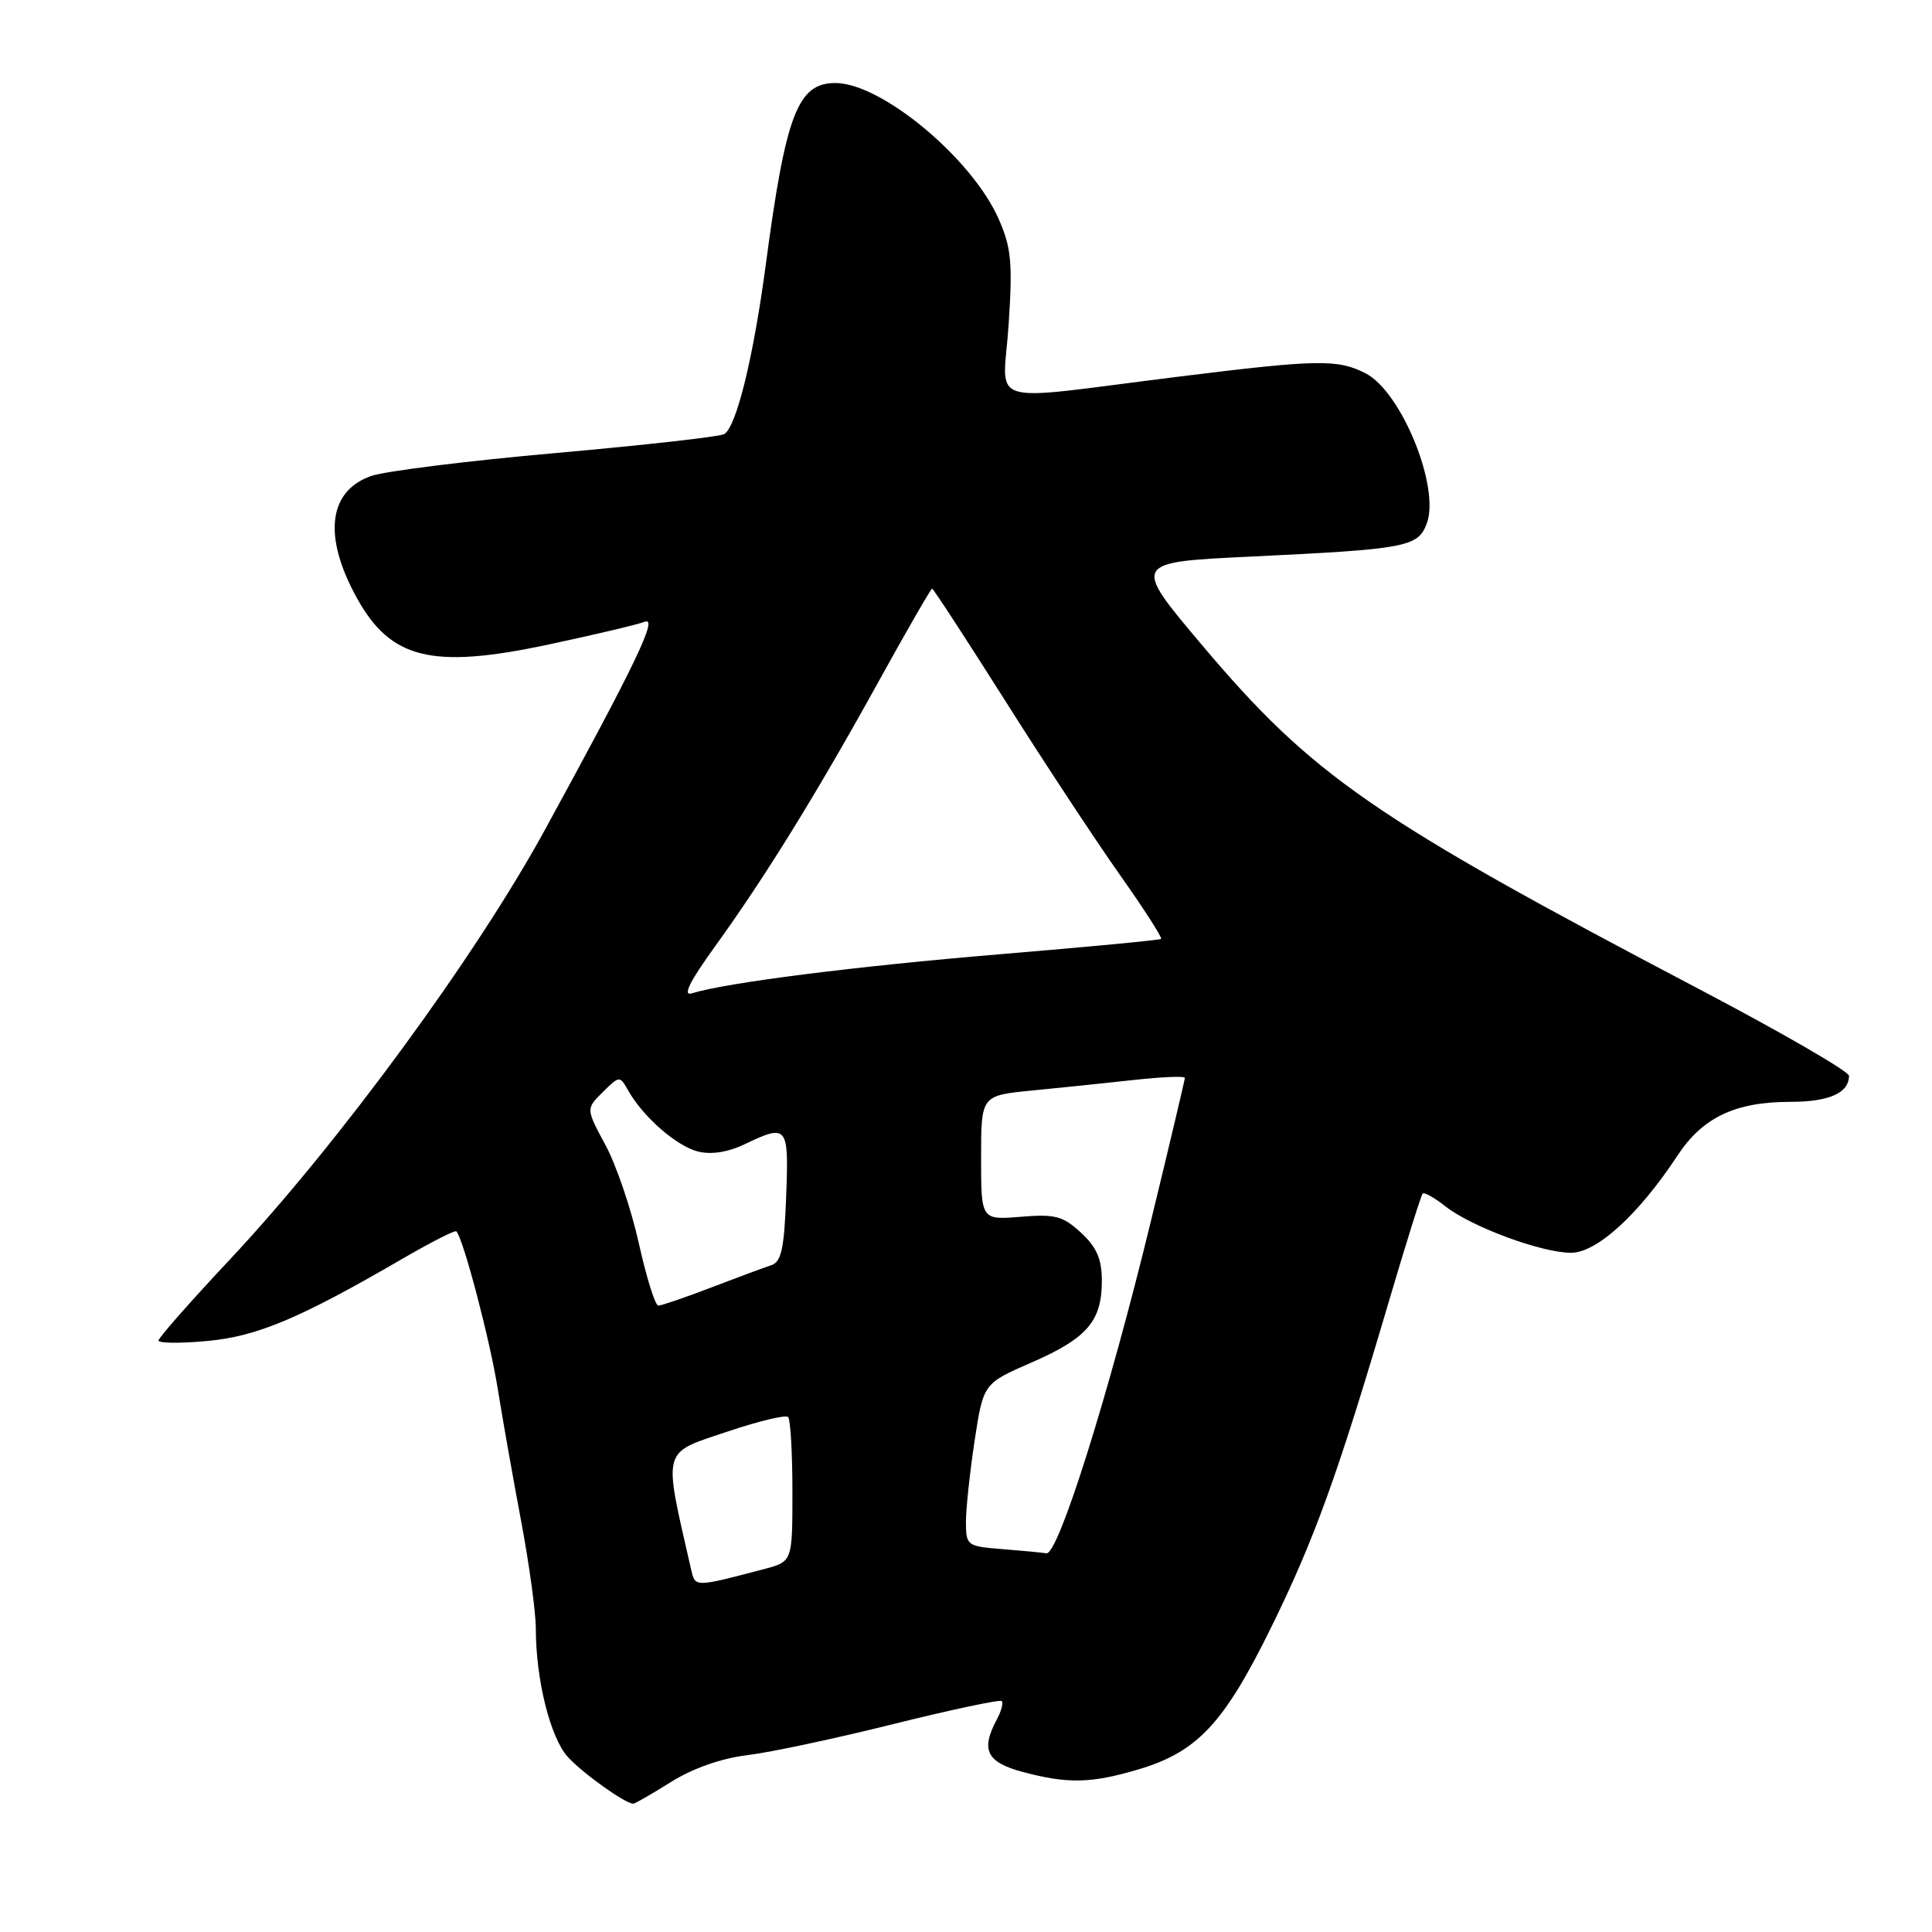 <?xml version="1.0" encoding="UTF-8" standalone="no"?>
<!DOCTYPE svg PUBLIC "-//W3C//DTD SVG 1.1//EN" "http://www.w3.org/Graphics/SVG/1.1/DTD/svg11.dtd" >
<svg xmlns="http://www.w3.org/2000/svg" xmlns:xlink="http://www.w3.org/1999/xlink" version="1.1" viewBox="0 0 256 256">
 <g >
 <path fill="currentColor"
d=" M 88.91 236.12 C 91.78 234.32 95.57 232.99 99.00 232.57 C 102.03 232.21 110.76 230.35 118.40 228.44 C 126.05 226.54 132.50 225.17 132.73 225.40 C 132.97 225.64 132.68 226.74 132.08 227.85 C 129.92 231.88 130.73 233.51 135.51 234.79 C 141.46 236.38 144.57 236.32 150.83 234.46 C 158.65 232.14 162.17 228.38 168.41 215.69 C 174.20 203.91 177.26 195.42 184.01 172.52 C 186.28 164.83 188.30 158.37 188.51 158.16 C 188.72 157.94 190.08 158.70 191.53 159.85 C 194.99 162.57 204.27 166.00 208.17 166.00 C 211.58 166.00 217.14 160.93 222.29 153.10 C 225.62 148.05 229.93 146.00 237.27 146.00 C 242.36 146.00 245.00 144.82 245.00 142.55 C 245.00 141.97 236.11 136.83 225.25 131.12 C 181.80 108.29 173.92 102.83 159.25 85.45 C 150.01 74.50 150.01 74.50 165.75 73.75 C 186.41 72.76 187.87 72.48 189.05 69.38 C 190.86 64.61 185.71 51.94 180.97 49.48 C 177.26 47.57 174.65 47.61 156.00 49.93 C 129.93 53.17 132.92 54.10 133.65 43.00 C 134.19 34.74 134.00 32.79 132.30 28.95 C 128.74 20.94 116.78 11.00 110.69 11.00 C 105.71 11.00 104.12 15.12 101.48 35.00 C 99.84 47.33 97.59 56.52 95.97 57.52 C 95.42 57.86 85.42 58.98 73.74 60.02 C 62.06 61.05 51.01 62.43 49.18 63.07 C 43.48 65.08 42.78 71.10 47.30 79.26 C 51.76 87.32 57.23 88.67 72.41 85.46 C 78.58 84.15 84.45 82.77 85.45 82.38 C 87.23 81.70 84.17 88.07 72.18 110.00 C 63.03 126.74 44.83 151.56 30.48 166.87 C 25.26 172.43 21.00 177.27 21.00 177.63 C 21.00 177.99 23.90 178.02 27.44 177.69 C 34.11 177.07 39.68 174.72 53.33 166.79 C 57.08 164.61 60.30 162.97 60.47 163.16 C 61.40 164.16 64.91 177.50 65.95 184.00 C 66.61 188.12 68.02 196.09 69.08 201.70 C 70.13 207.31 71.00 213.66 71.00 215.81 C 71.00 222.59 72.93 230.29 75.26 232.83 C 77.26 235.01 82.85 238.99 83.91 239.00 C 84.14 239.00 86.39 237.70 88.91 236.12 Z  M 91.55 207.85 C 87.86 191.67 87.60 192.65 96.43 189.68 C 100.51 188.31 104.11 187.44 104.43 187.76 C 104.74 188.08 105.00 192.52 105.00 197.63 C 105.00 206.92 105.00 206.92 101.25 207.91 C 91.90 210.36 92.12 210.36 91.55 207.85 Z  M 132.75 205.26 C 128.15 204.90 128.00 204.79 127.99 201.70 C 127.99 199.94 128.51 195.08 129.14 190.91 C 130.30 183.32 130.30 183.32 136.68 180.54 C 144.05 177.33 146.00 175.06 146.00 169.73 C 146.00 166.84 145.33 165.28 143.25 163.35 C 140.85 161.13 139.82 160.85 135.25 161.23 C 130.00 161.66 130.00 161.66 130.00 153.41 C 130.00 145.16 130.00 145.16 136.75 144.50 C 140.46 144.14 146.54 143.51 150.25 143.10 C 153.96 142.69 157.00 142.57 157.00 142.82 C 157.00 143.07 154.97 151.65 152.48 161.89 C 146.92 184.78 140.22 206.06 138.66 205.82 C 138.02 205.72 135.36 205.47 132.75 205.26 Z  M 84.65 164.75 C 83.64 160.21 81.65 154.34 80.22 151.71 C 77.64 146.92 77.64 146.92 79.87 144.71 C 82.09 142.52 82.12 142.52 83.24 144.50 C 85.21 147.99 89.65 151.87 92.48 152.58 C 94.22 153.02 96.45 152.68 98.64 151.63 C 104.37 148.90 104.53 149.11 104.17 158.56 C 103.91 165.50 103.53 167.22 102.17 167.66 C 101.25 167.96 97.68 169.28 94.24 170.60 C 90.80 171.92 87.64 173.00 87.23 173.00 C 86.82 173.00 85.66 169.29 84.65 164.75 Z  M 94.79 125.34 C 101.40 116.19 108.27 105.07 116.45 90.25 C 120.17 83.51 123.35 78.00 123.51 78.00 C 123.67 78.00 128.00 84.64 133.13 92.75 C 138.25 100.86 145.09 111.24 148.32 115.82 C 151.55 120.39 154.04 124.26 153.85 124.41 C 153.66 124.57 144.05 125.48 132.50 126.44 C 113.28 128.05 96.27 130.20 91.67 131.62 C 90.41 132.01 91.38 130.06 94.79 125.34 Z "/>
</g>
</svg>